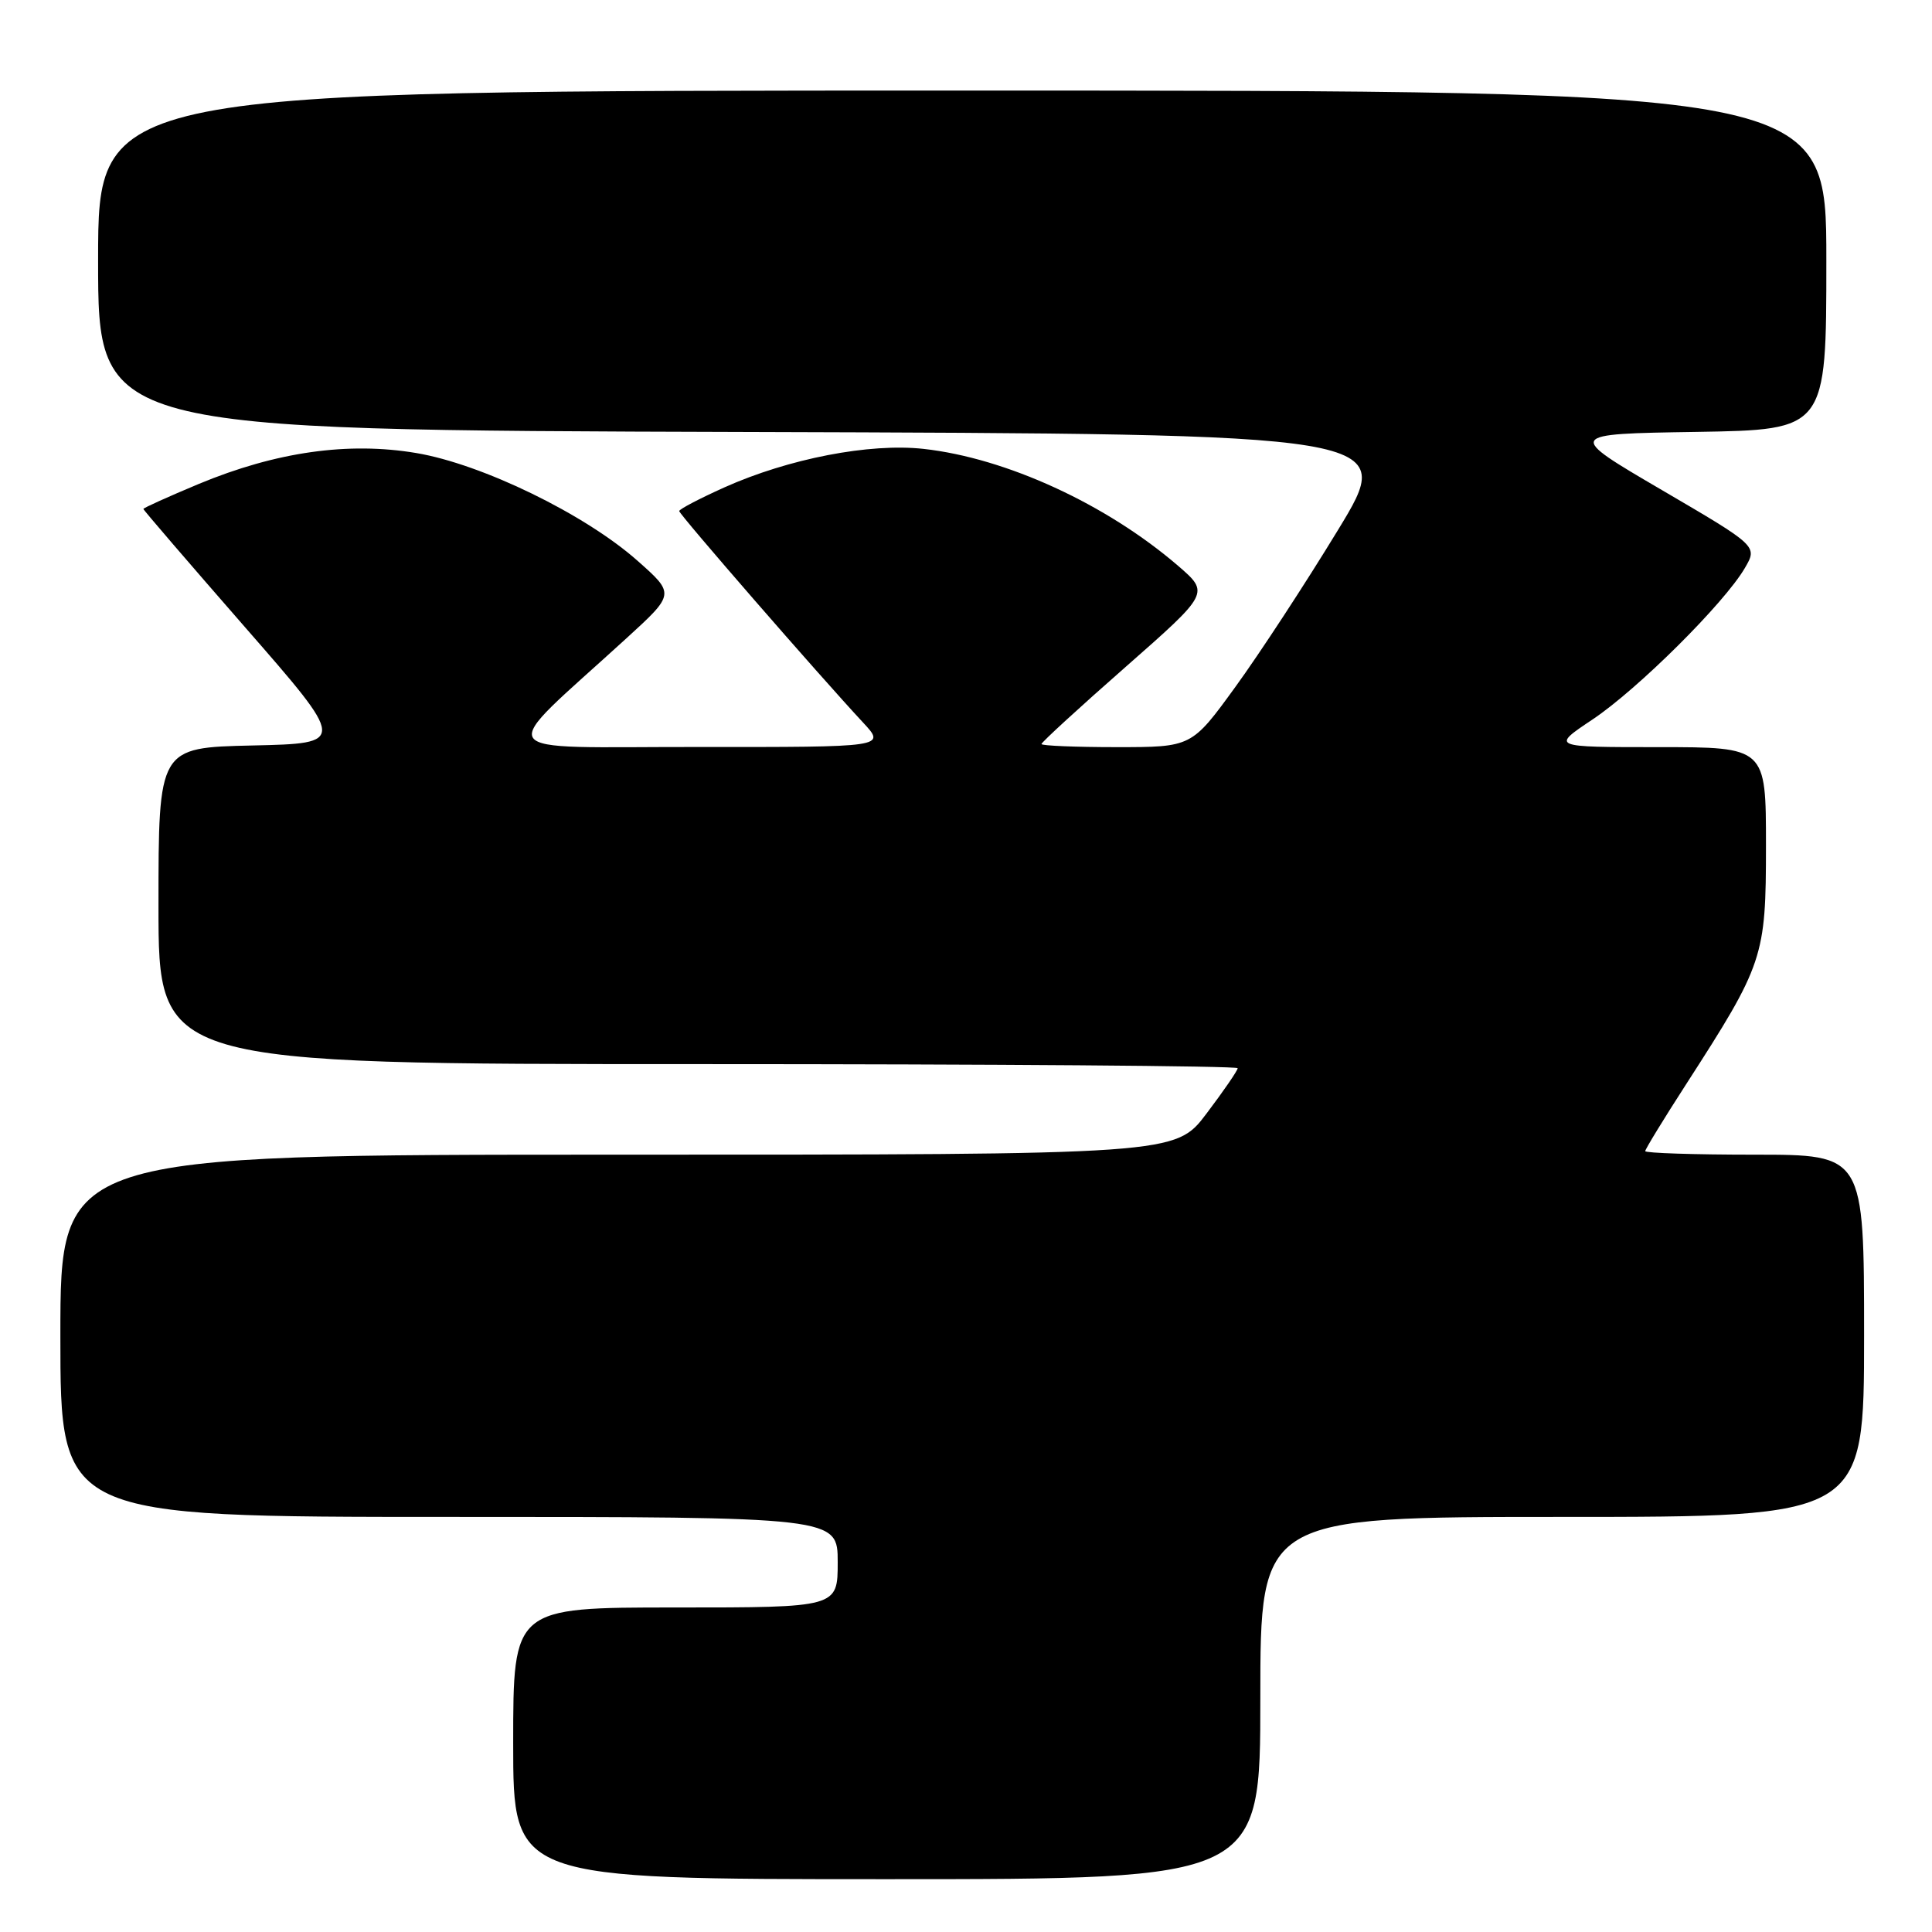 <?xml version="1.0" encoding="UTF-8" standalone="no"?>
<!DOCTYPE svg PUBLIC "-//W3C//DTD SVG 1.1//EN" "http://www.w3.org/Graphics/SVG/1.1/DTD/svg11.dtd" >
<svg xmlns="http://www.w3.org/2000/svg" xmlns:xlink="http://www.w3.org/1999/xlink" version="1.1" viewBox="0 0 256 256">
 <g >
 <path fill="currentColor"
d=" M 167.00 225.00 C 167.00 201.00 167.00 201.00 207.00 201.00 C 247.00 201.00 247.00 201.00 247.00 177.00 C 247.00 153.00 247.00 153.00 232.50 153.00 C 224.53 153.00 218.00 152.79 218.00 152.53 C 218.00 152.28 220.43 148.30 223.40 143.70 C 233.69 127.74 234.00 126.83 234.00 112.03 C 234.00 99.00 234.00 99.00 219.76 99.00 C 205.53 99.00 205.53 99.00 211.01 95.34 C 216.99 91.35 228.49 79.92 231.20 75.27 C 232.90 72.36 232.90 72.36 220.20 64.93 C 207.50 57.50 207.50 57.50 224.75 57.23 C 242.00 56.95 242.00 56.95 242.00 34.48 C 242.00 12.00 242.00 12.00 127.50 12.00 C 13.00 12.00 13.00 12.00 13.00 34.49 C 13.00 56.99 13.00 56.99 99.02 57.24 C 185.05 57.50 185.05 57.50 177.27 70.26 C 173.00 77.28 166.89 86.62 163.70 91.01 C 157.90 99.00 157.90 99.00 147.95 99.00 C 142.48 99.00 138.00 98.81 138.00 98.59 C 138.00 98.36 143.01 93.76 149.14 88.38 C 160.28 78.58 160.28 78.58 156.10 74.97 C 146.59 66.79 133.31 60.69 122.38 59.48 C 115.22 58.69 104.50 60.77 95.99 64.58 C 92.70 66.06 90.00 67.47 90.00 67.72 C 90.00 68.16 108.48 89.42 114.37 95.75 C 117.39 99.00 117.39 99.00 92.45 98.98 C 64.39 98.95 65.47 100.59 82.98 84.60 C 89.44 78.70 89.44 78.70 84.47 74.30 C 77.51 68.13 63.88 61.50 55.16 60.03 C 46.15 58.51 36.58 59.87 26.35 64.12 C 22.31 65.81 19.00 67.30 19.00 67.44 C 19.00 67.58 25.06 74.62 32.46 83.10 C 45.91 98.50 45.91 98.50 33.46 98.78 C 21.00 99.06 21.00 99.06 21.00 120.03 C 21.00 141.00 21.00 141.00 92.50 141.00 C 131.82 141.00 164.00 141.24 164.00 141.54 C 164.00 141.84 162.15 144.54 159.88 147.54 C 155.76 153.00 155.76 153.00 81.88 153.00 C 8.00 153.00 8.00 153.00 8.00 177.00 C 8.00 201.00 8.00 201.00 59.50 201.00 C 111.00 201.00 111.00 201.00 111.00 207.00 C 111.00 213.00 111.00 213.00 89.50 213.00 C 68.00 213.00 68.00 213.00 68.00 231.00 C 68.00 249.00 68.00 249.00 117.50 249.00 C 167.00 249.00 167.00 249.00 167.00 225.00 Z "/>
</g>
</svg>